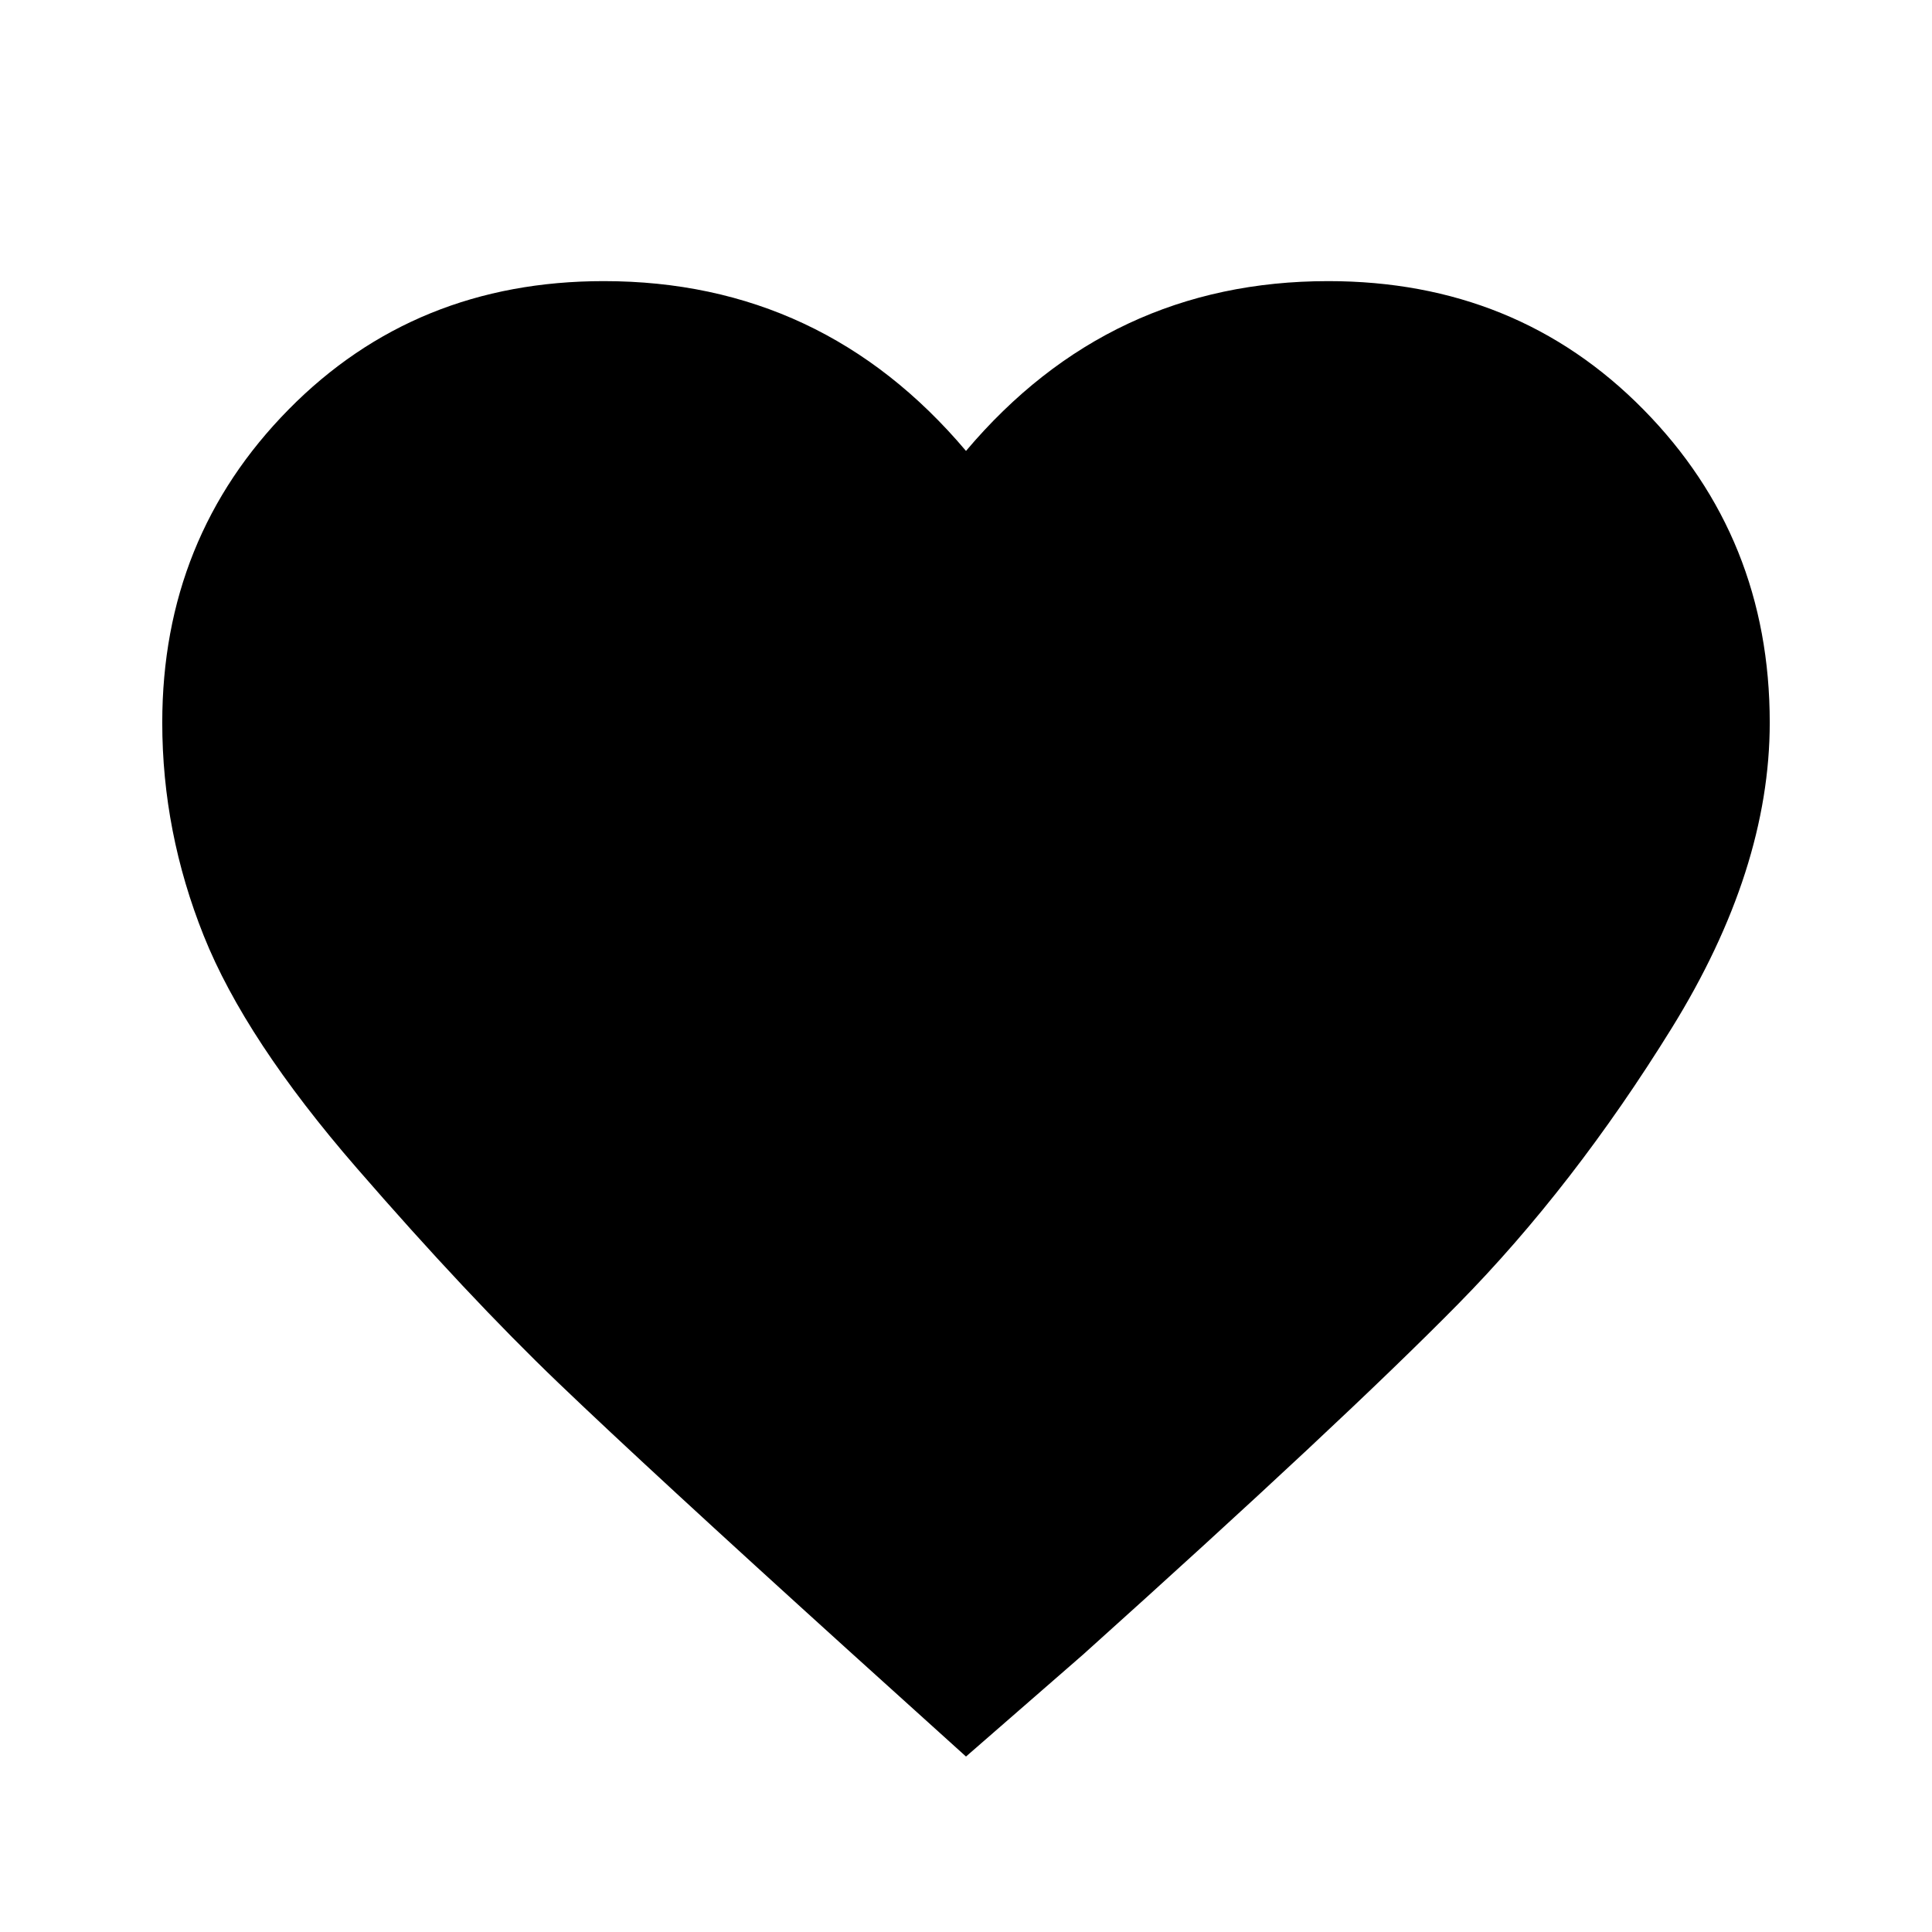<svg xmlns="http://www.w3.org/2000/svg" viewBox="0 0 1024 1024"><path d="M512 931l-62-56q-106-96-154-142T189 619q-59-68-81-123T86 383q0-98 67-166t167-68q116 0 192 90 76-90 192-90 100 0 167 68t67 166q0 78-52 162T773 691q-61 62-199 186l-62 54z"/></svg>